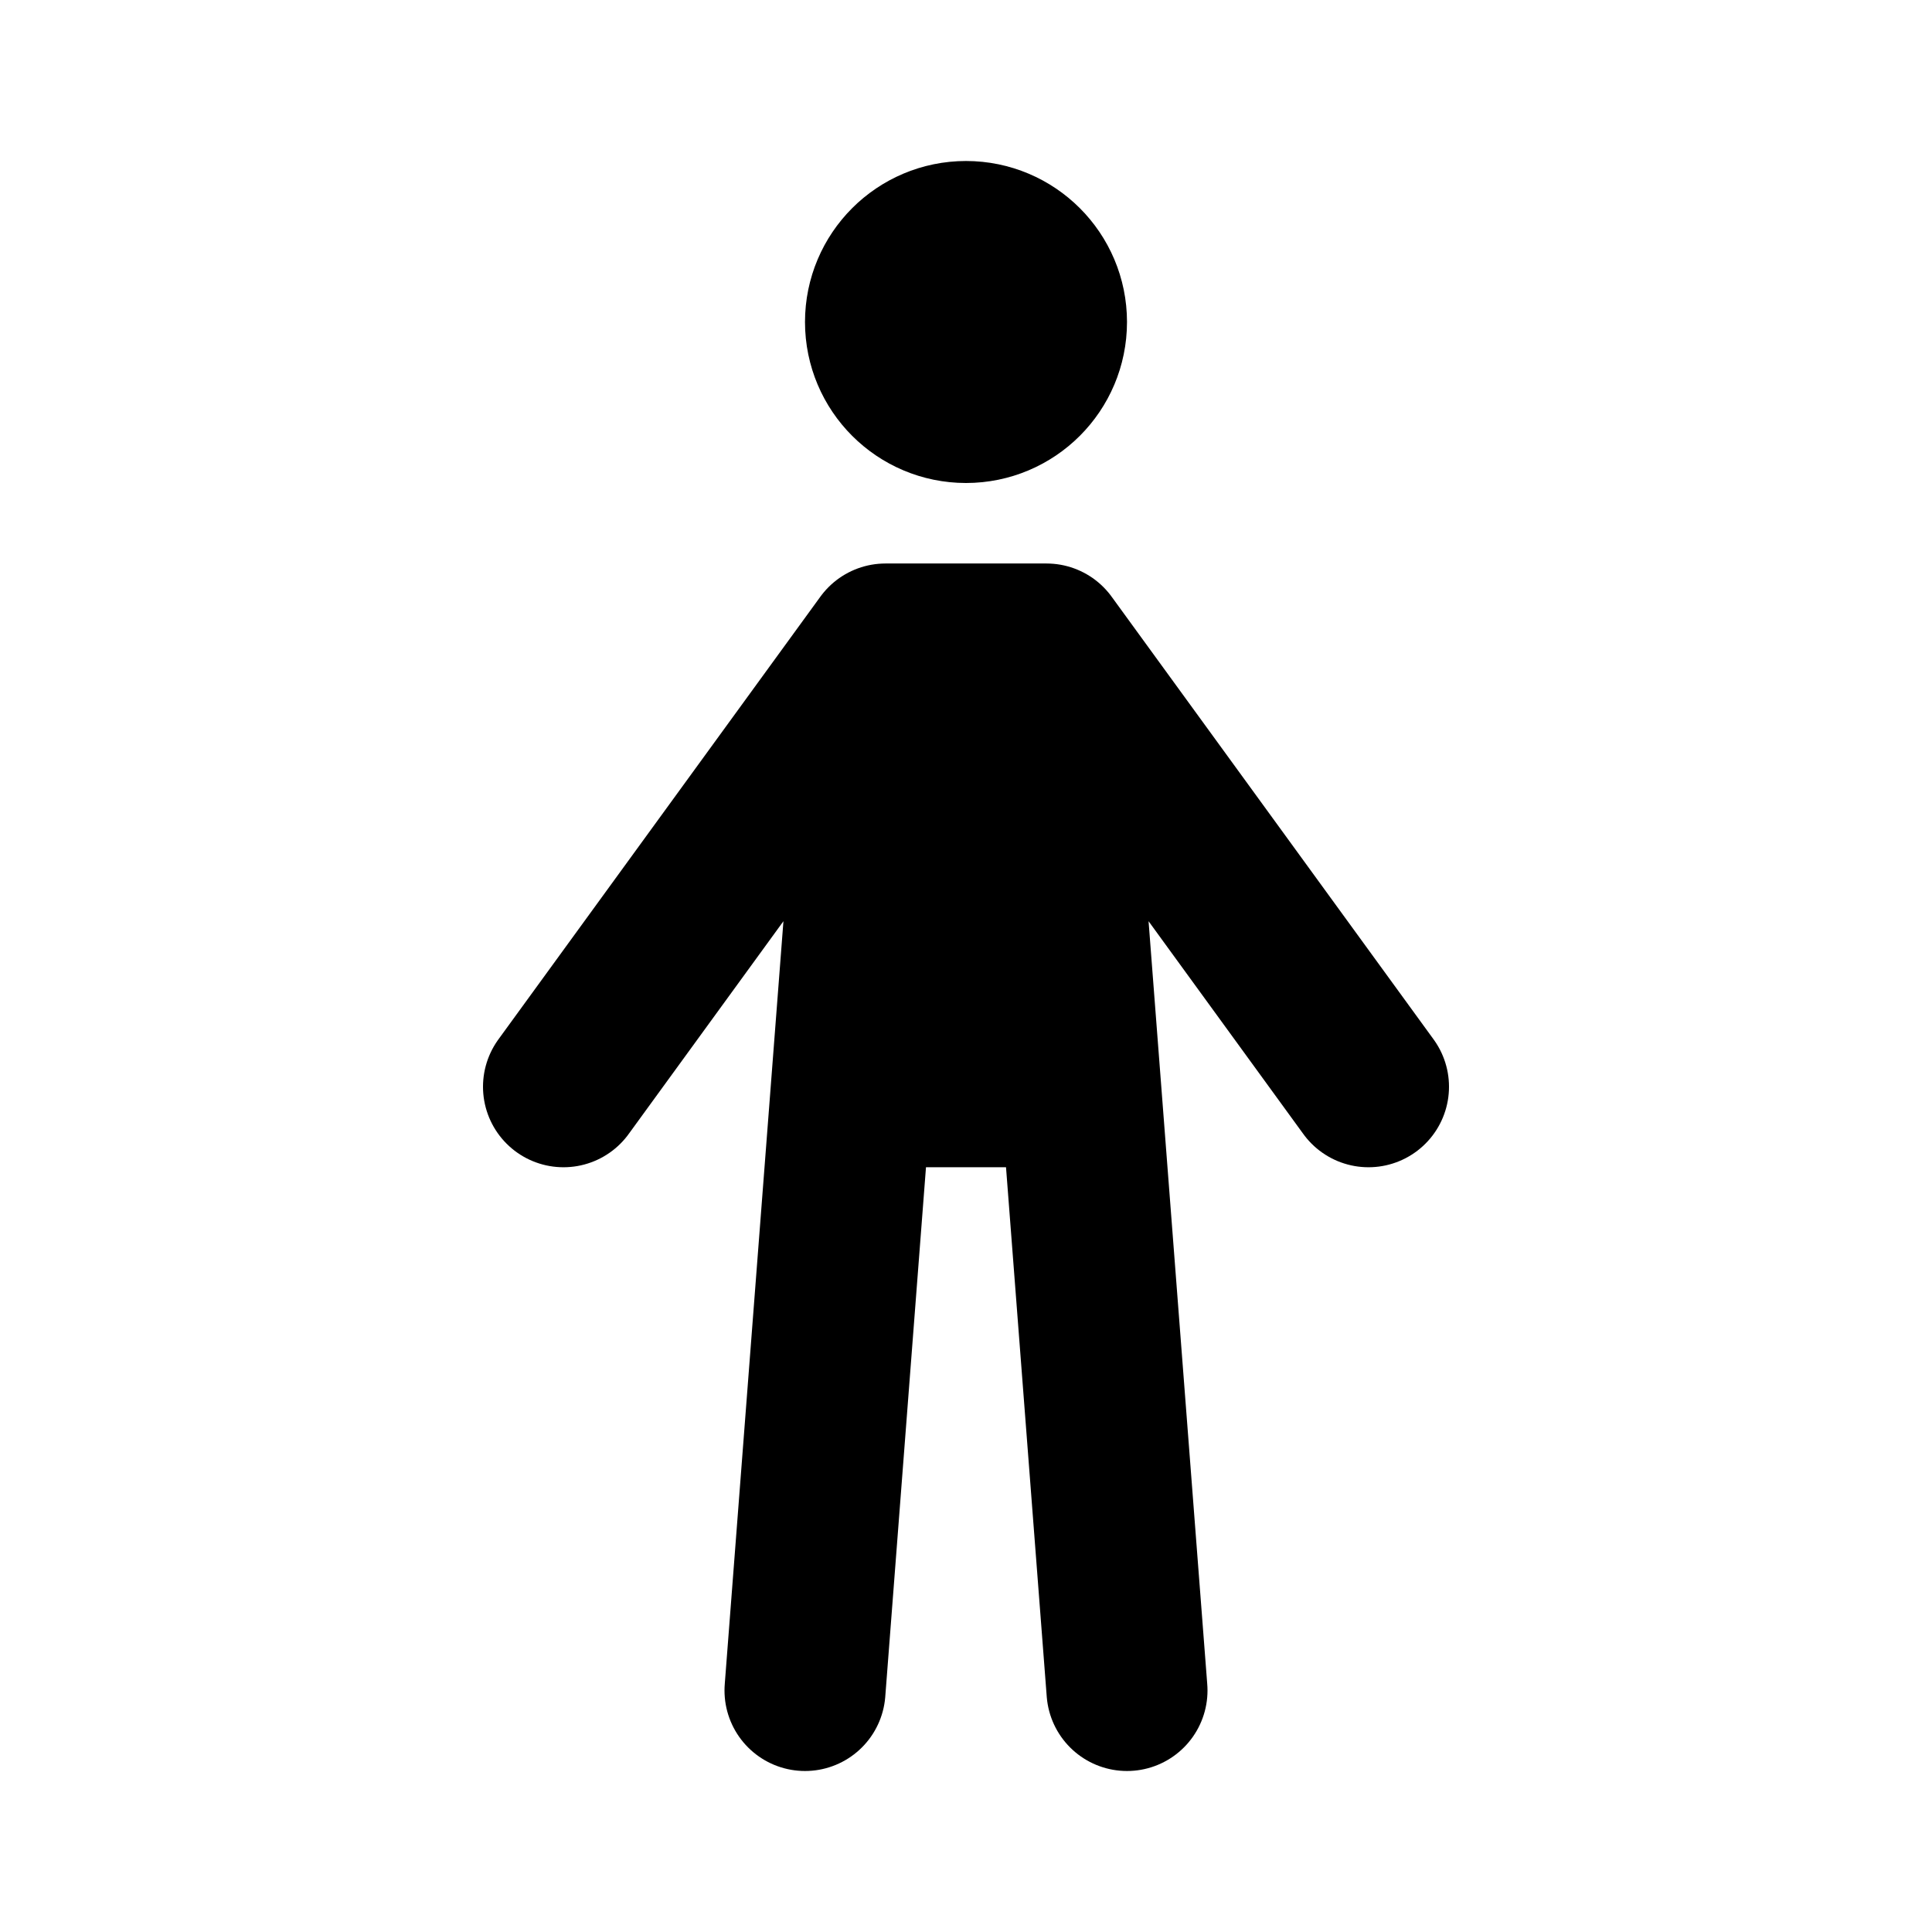 <svg fill="currentColor" stroke="currentColor" xmlns="http://www.w3.org/2000/svg" width="24" height="24" viewBox="0 0 24 24">
  <path fill="none"  stroke-linecap="round" stroke-linejoin="round" stroke-width="2" d="M7,13.5 L11,8 L10,21 M17,13.5 L13,8 L14,21 M12,5 C12.552,5 13,4.552 13,4 C13,3.448 12.552,3 12,3 C11.448,3 11,3.448 11,4 C11,4.552 11.448,5 12,5 Z M11,8 L13,8 L13,13.5 L11,13.5 L11,8 Z"/>
</svg>
